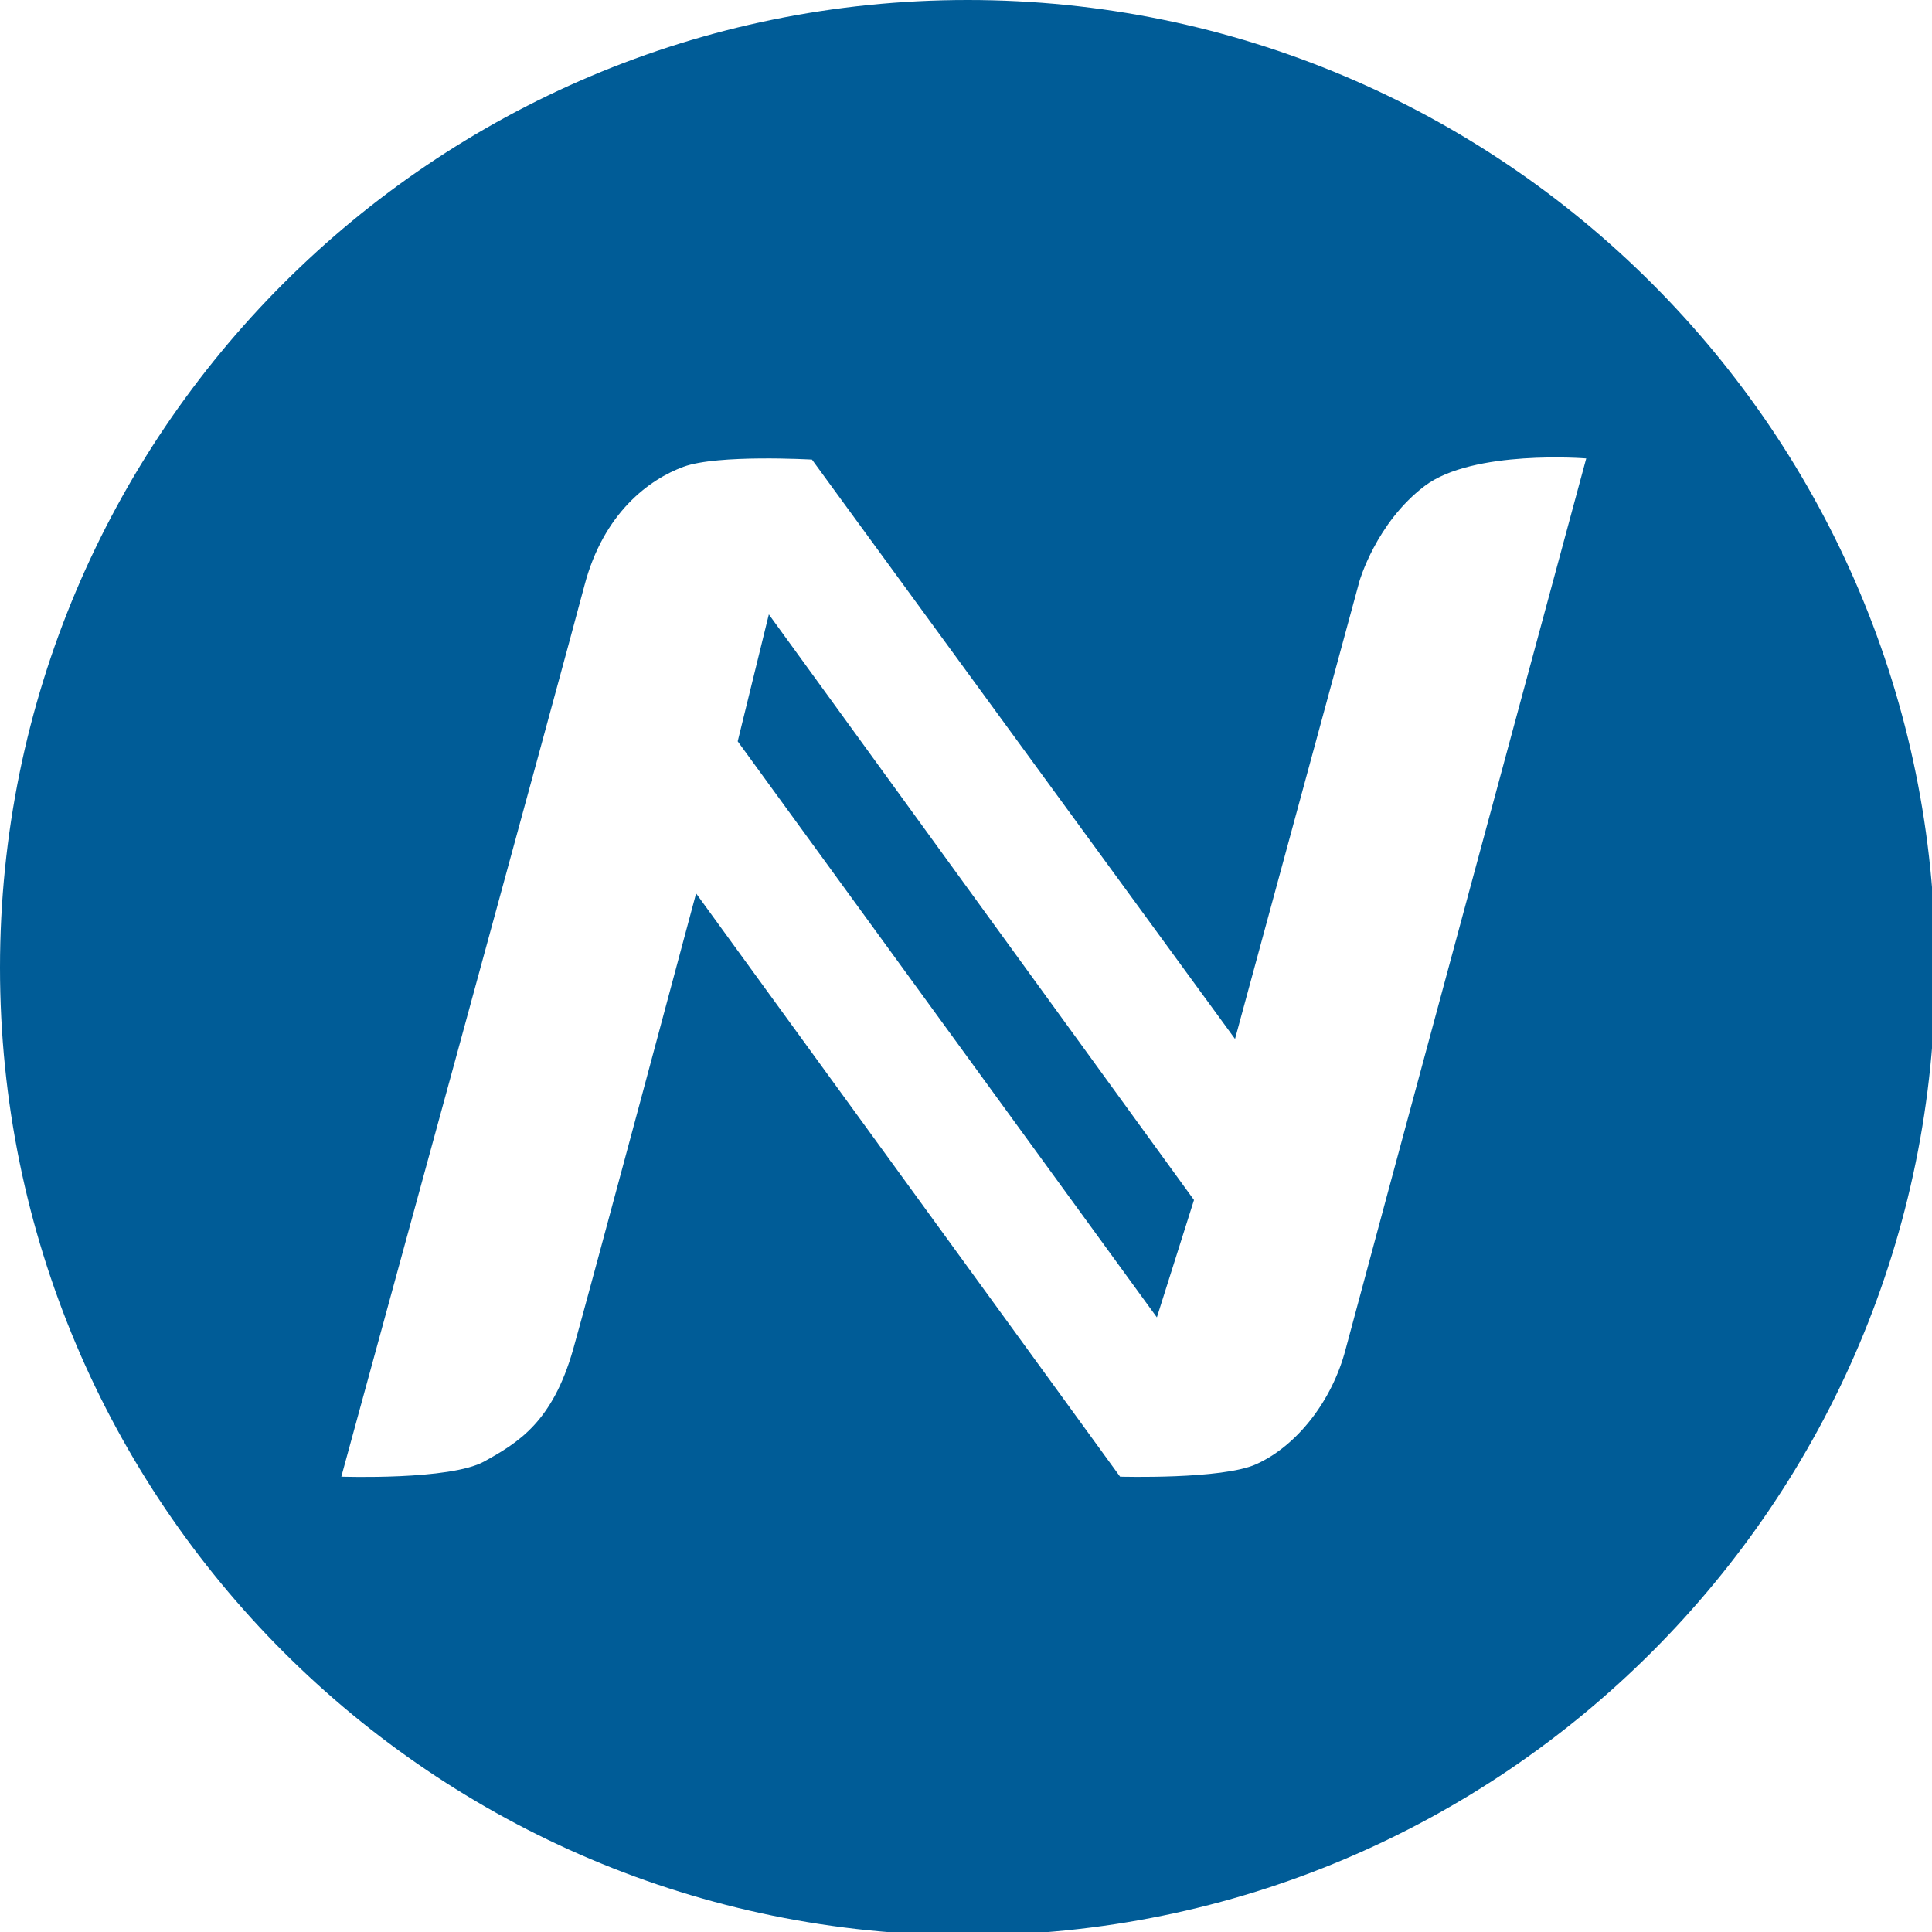 <svg xmlns="http://www.w3.org/2000/svg"  fill="#005c97" viewBox="0 0 226.777 226.777"><path d="M86.591 87.017l49.202 67.616 4.357-13.777-49.903-68.741z"/><path d="M113.584 0C50.852 0 0 50.854 0 113.585s50.852 113.583 113.584 113.583c62.729 0 113.583-50.853 113.583-113.583S176.313 0 113.584 0zm44.35 158.43c-1.581 6.008-5.691 11.278-10.489 13.441-4.006 1.803-15.972 1.457-15.972 1.457L81.708 104.87s-12.785 47.752-14.444 53.56c-2.425 8.484-6.431 10.908-10.437 13.122-4.007 2.216-16.763 1.776-16.763 1.776S66.35 77.316 68.598 68.741c2.25-8.574 7.627-12.477 11.633-13.951 4.007-1.477 15.077-.844 15.077-.844l49.658 68.004 14.602-53.718s1.951-6.854 7.643-11.176c5.694-4.323 18.979-3.244 18.979-3.244s-26.674 98.607-28.256 104.618z"/></svg>